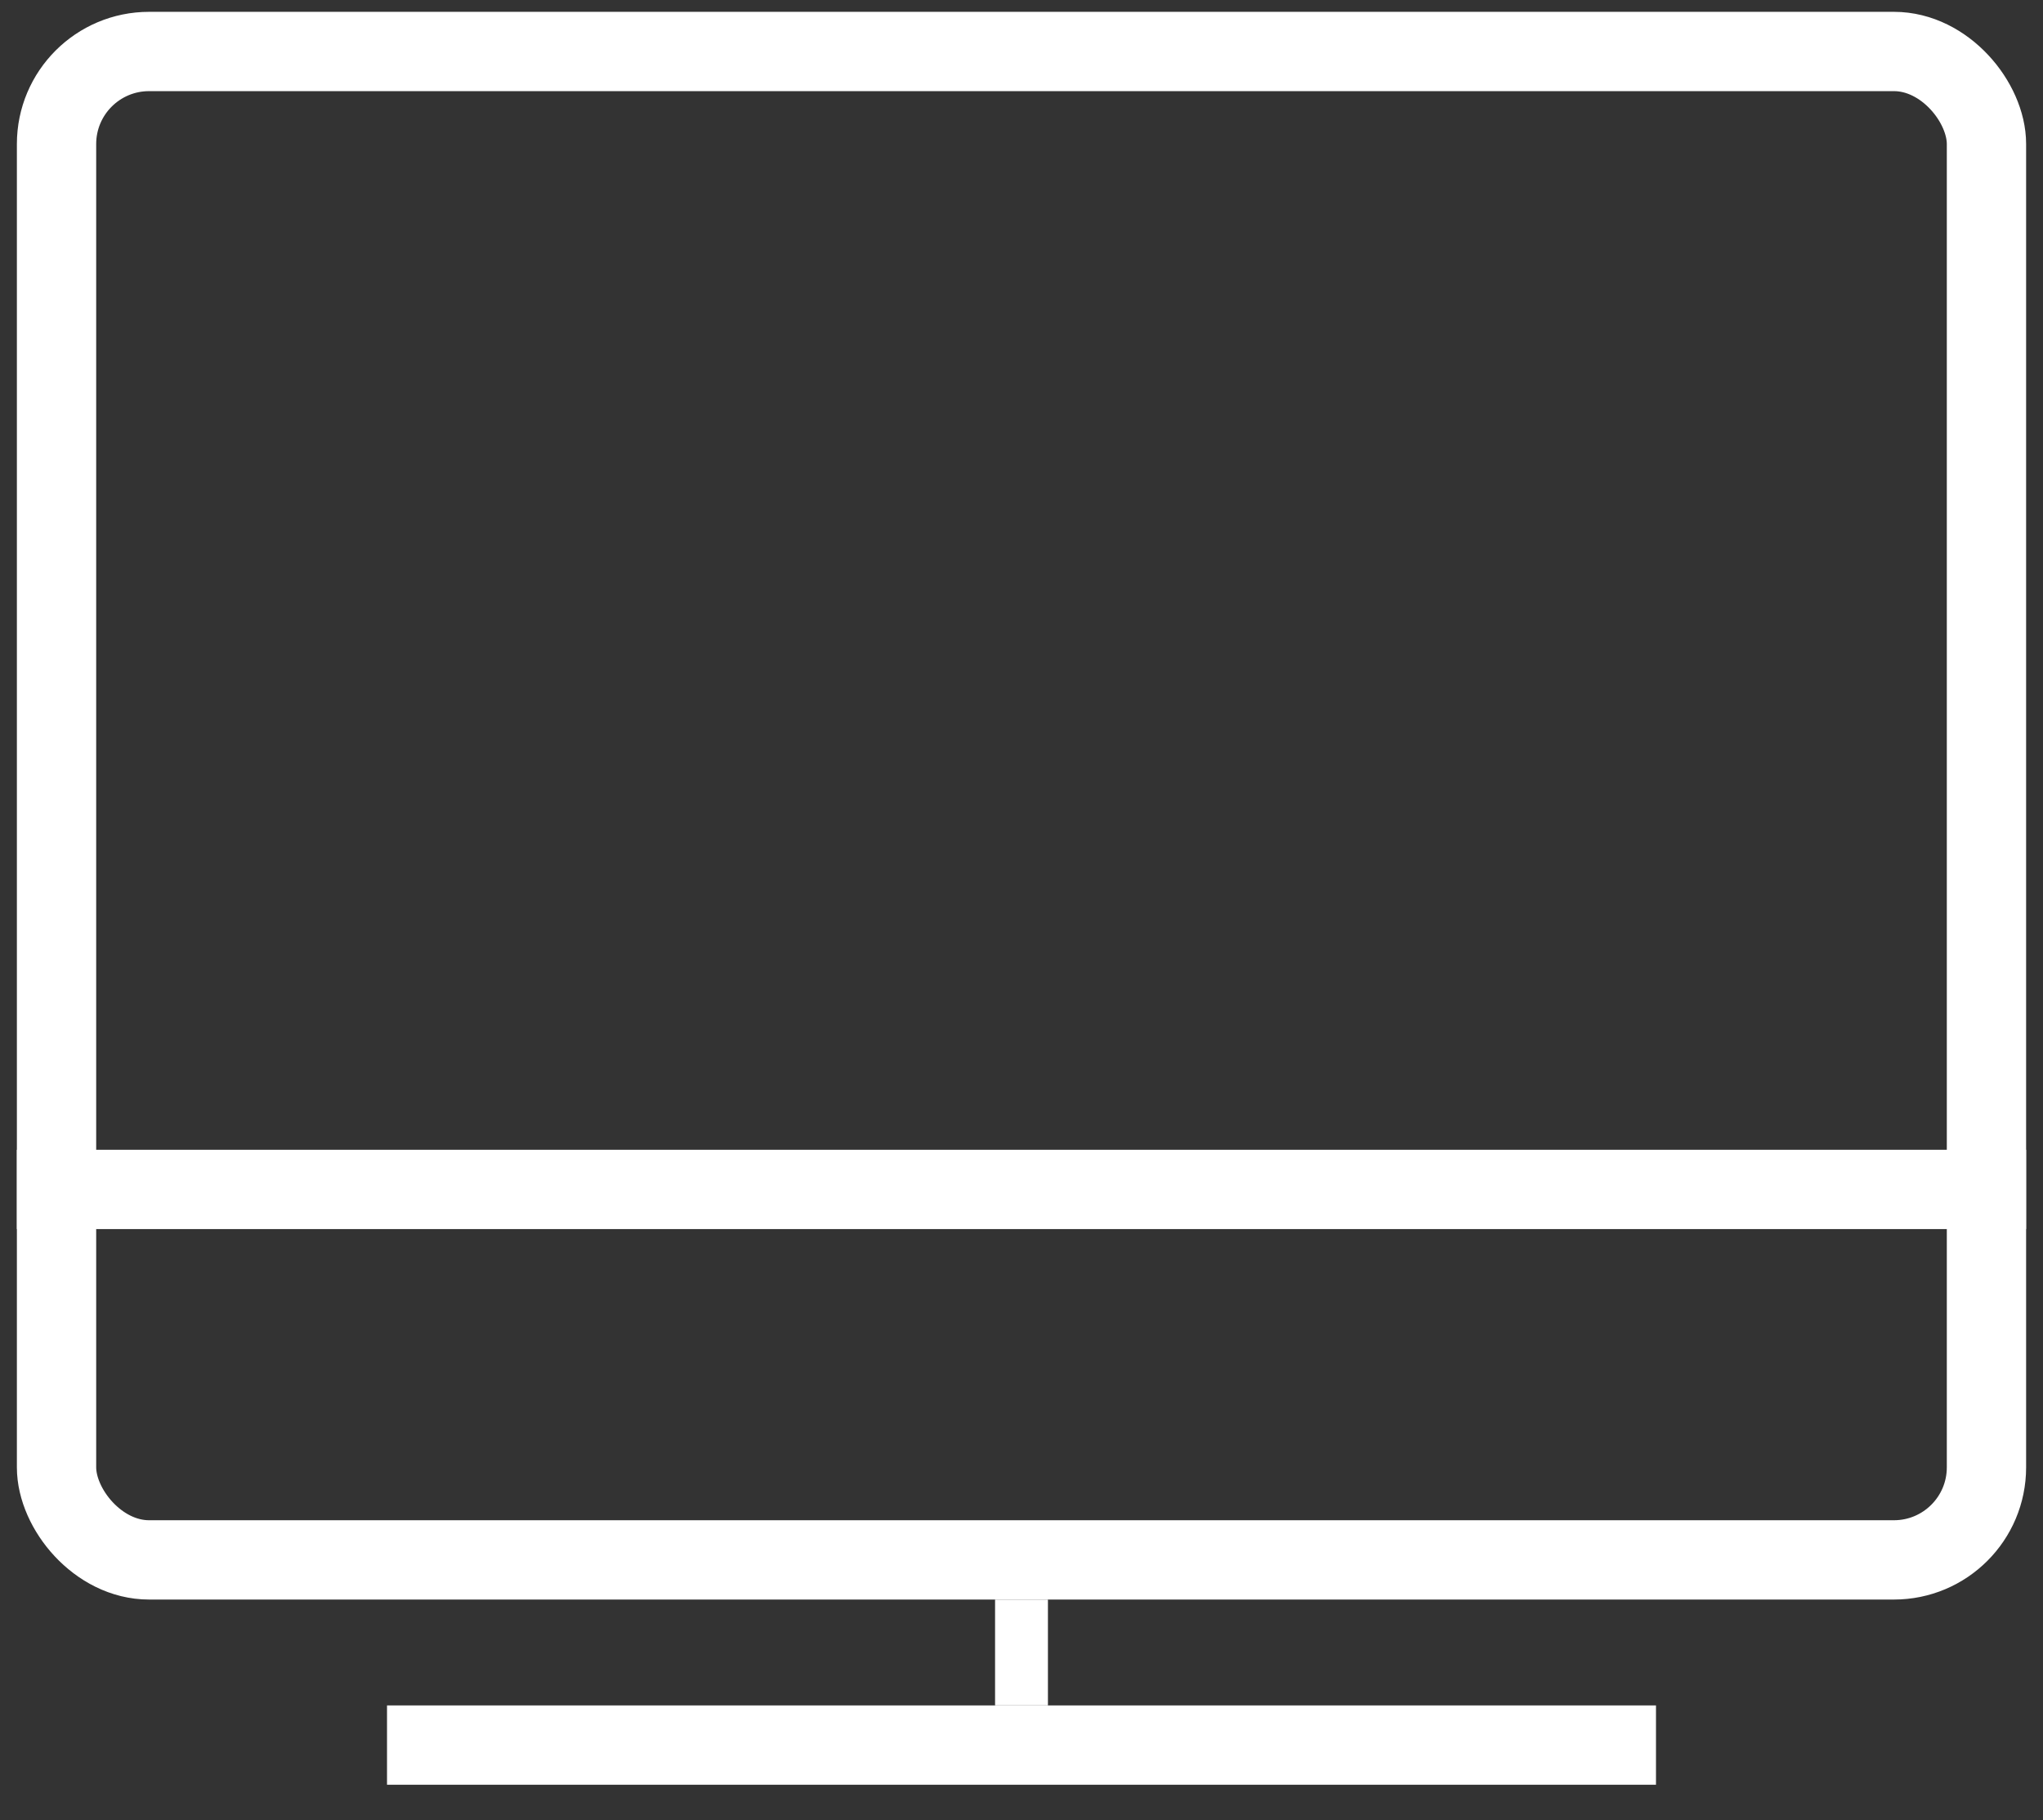 <svg width="55" height="49" viewBox="0 0 55 49" fill="none" xmlns="http://www.w3.org/2000/svg">
    <rect x="0" y="0" width="55" height="49" fill="#333333" stroke="none"/>
    <rect x="1.522" y="1.386" width="51.956" height="40.606" rx="2.491" stroke="white" stroke-width="2.135" />
    <line x1="0.454" y1="32.019" x2="54.545" y2="32.019" stroke="white" stroke-width="2.135" />
    <ellipse cx="27.5" cy="37.361" rx="2.847" ry="2.849" />
    <line x1="27.5" y1="43.06" x2="27.5" y2="45.909" stroke="white" stroke-width="1.423" />
    <line x1="44.581" y1="46.977" x2="10.419" y2="46.977" stroke="white" stroke-width="2.135" />
</svg>